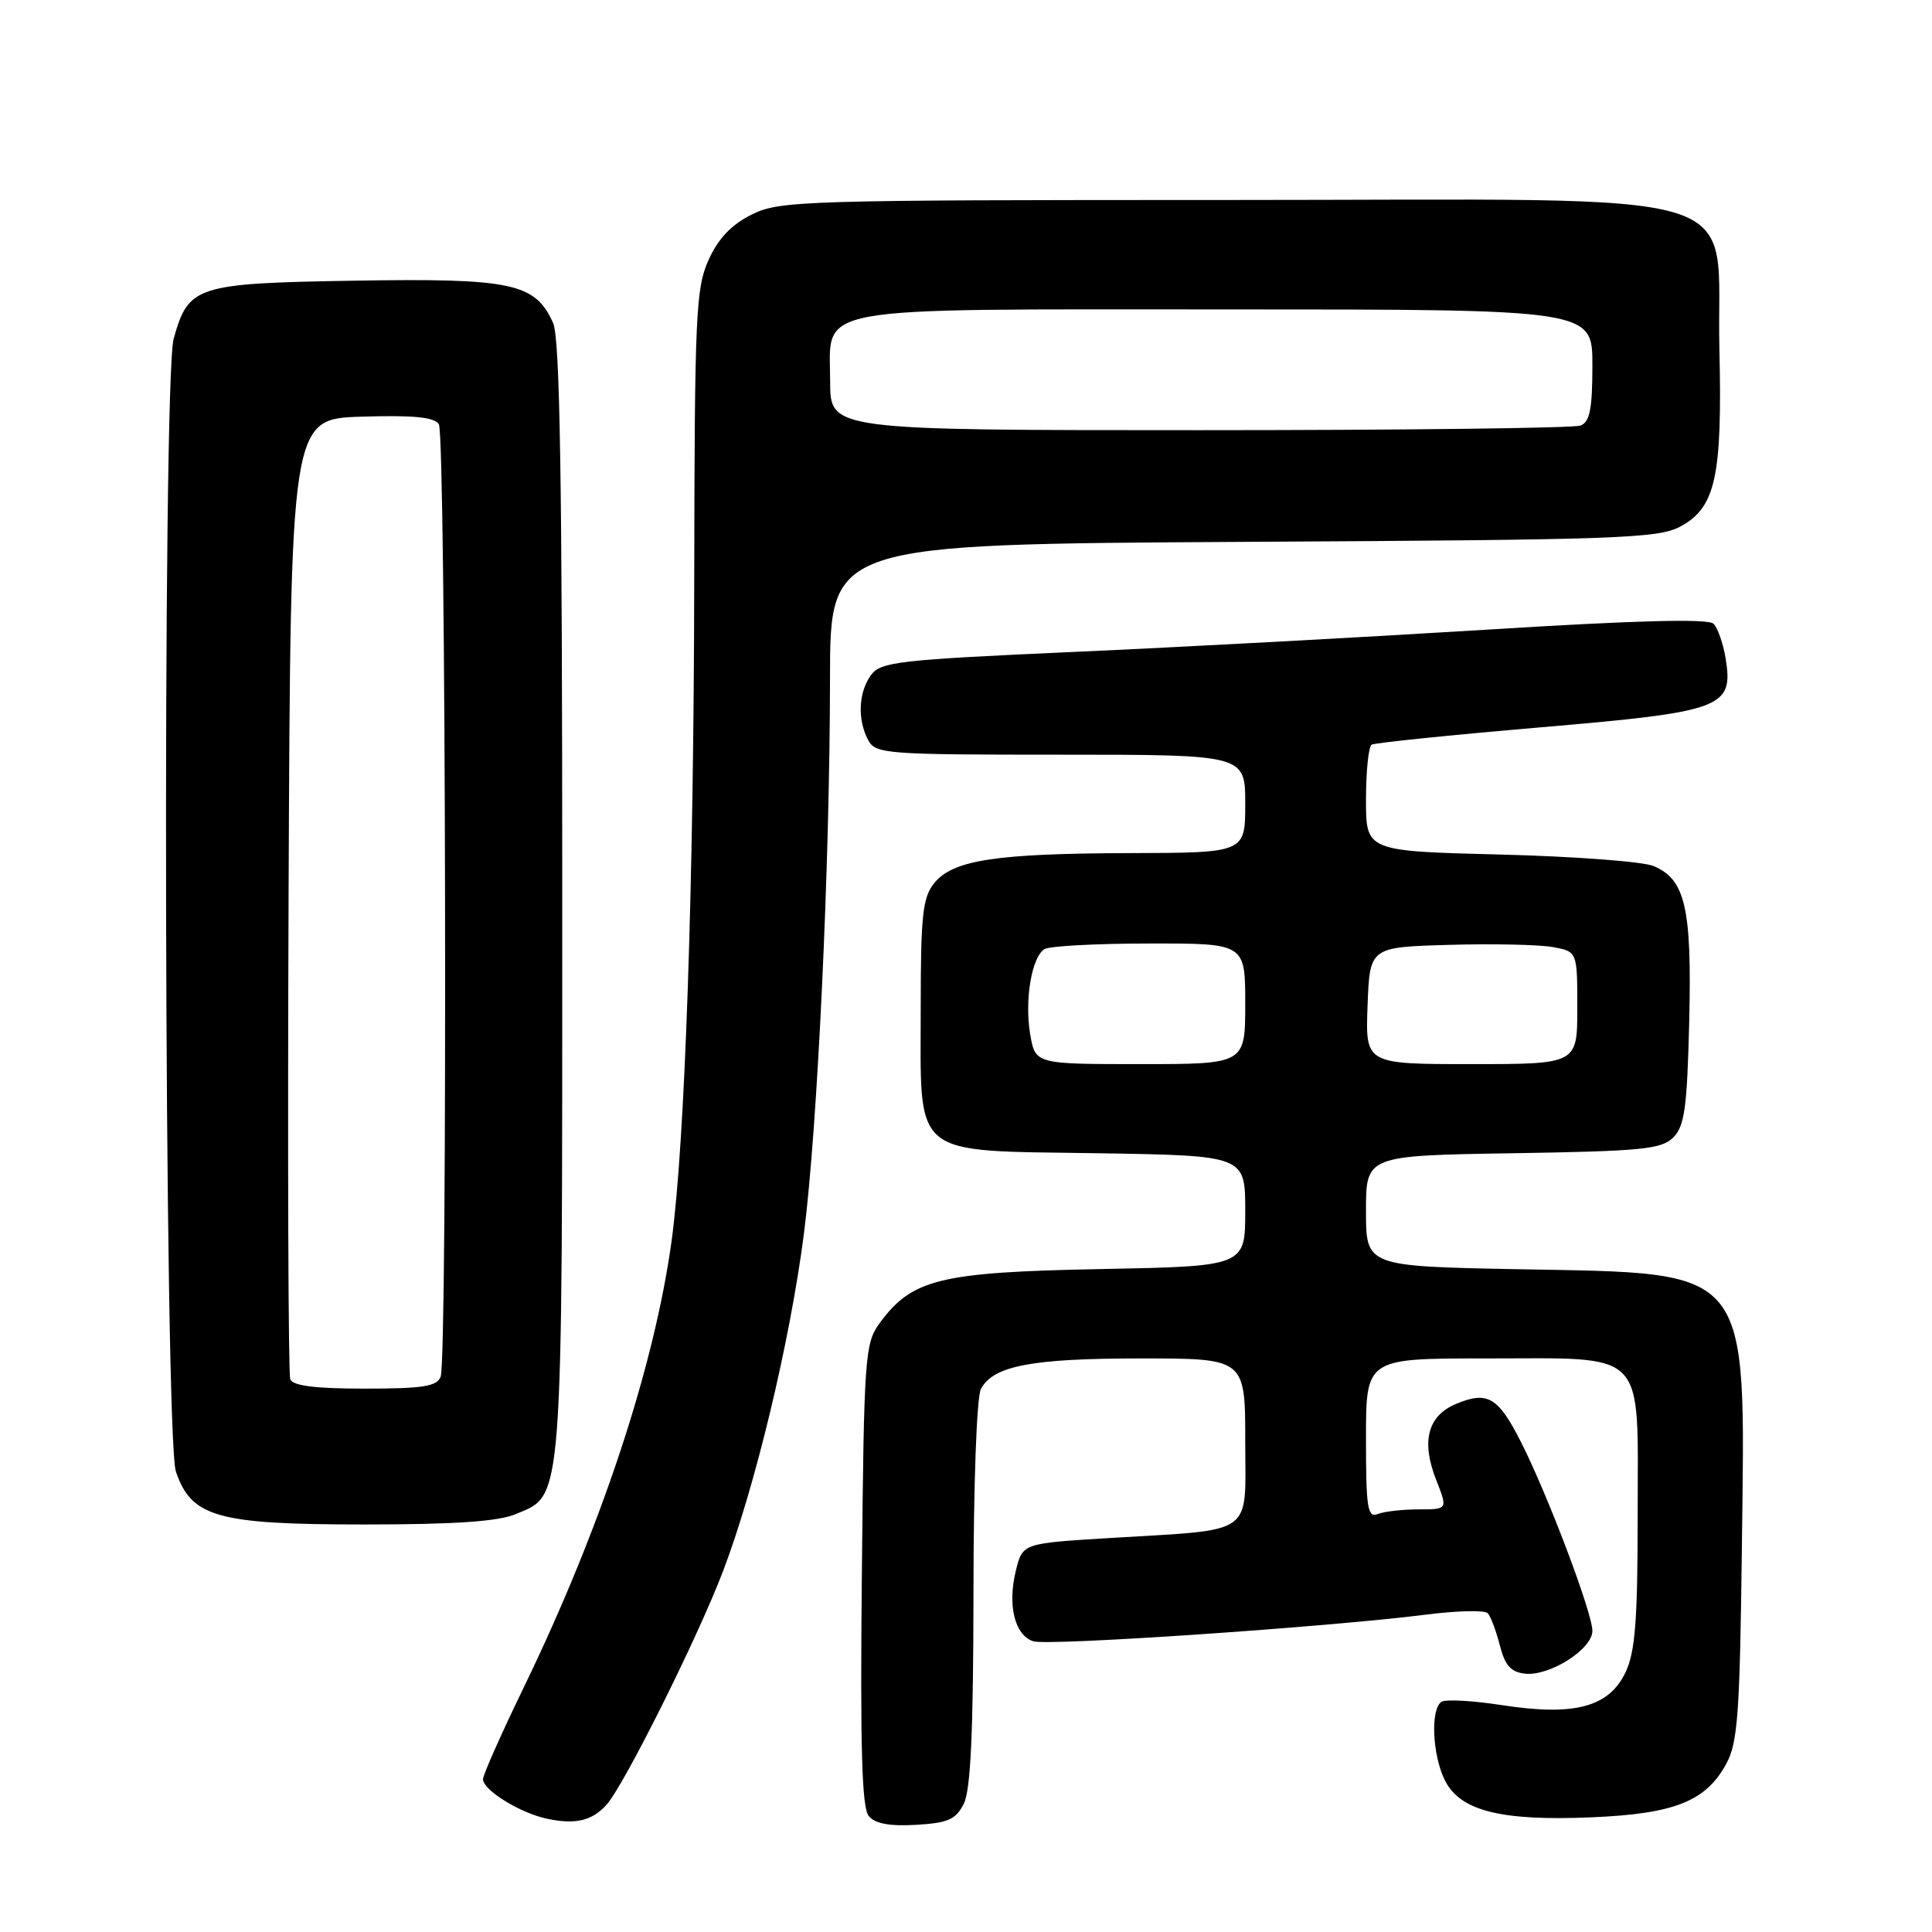 <?xml version="1.0" encoding="UTF-8" standalone="no"?>
<!DOCTYPE svg PUBLIC "-//W3C//DTD SVG 1.1//EN" "http://www.w3.org/Graphics/SVG/1.1/DTD/svg11.dtd" >
<svg xmlns="http://www.w3.org/2000/svg" xmlns:xlink="http://www.w3.org/1999/xlink" version="1.1" viewBox="0 0 256 256">
 <g >
 <path fill="currentColor"
d=" M 80.36 239.15 C 82.69 236.56 92.40 217.11 95.79 208.23 C 100.05 197.07 104.68 177.77 106.52 163.50 C 108.33 149.38 109.96 114.79 109.98 89.80 C 110.00 72.11 110.00 72.11 164.75 71.80 C 214.73 71.53 219.78 71.35 222.71 69.74 C 227.33 67.22 228.22 63.12 227.83 46.27 C 227.32 24.40 234.24 26.50 162.73 26.50 C 106.29 26.50 103.32 26.59 99.62 28.42 C 96.93 29.76 95.18 31.59 93.90 34.42 C 92.20 38.15 92.04 41.72 91.99 76.50 C 91.94 117.30 90.76 151.61 88.98 164.50 C 86.66 181.26 79.59 202.58 69.39 223.61 C 66.43 229.72 64.00 235.19 64.00 235.75 C 64.00 237.20 68.90 240.23 72.48 240.99 C 76.24 241.79 78.44 241.27 80.36 239.15 Z  M 127.71 239.00 C 128.62 237.19 128.97 229.52 128.99 211.18 C 128.99 196.61 129.42 185.09 129.98 184.04 C 131.62 180.97 136.69 180.00 151.15 180.00 C 165.00 180.00 165.00 180.00 165.00 190.95 C 165.00 203.71 166.56 202.60 147.00 203.80 C 135.50 204.50 135.50 204.50 134.61 208.11 C 133.47 212.71 134.46 216.69 136.92 217.48 C 138.92 218.11 175.88 215.60 188.93 213.95 C 193.04 213.42 196.72 213.34 197.12 213.75 C 197.52 214.16 198.24 216.07 198.73 218.00 C 199.41 220.67 200.19 221.56 202.06 221.77 C 205.32 222.13 211.00 218.53 211.00 216.10 C 211.00 213.72 205.09 198.08 201.54 191.08 C 198.52 185.12 197.12 184.29 192.97 186.01 C 189.18 187.58 188.29 190.95 190.29 196.07 C 191.84 200.00 191.84 200.00 188.00 200.00 C 185.89 200.00 183.45 200.27 182.58 200.61 C 181.20 201.14 181.00 199.87 181.00 190.61 C 181.00 180.00 181.00 180.00 196.78 180.00 C 218.48 180.00 217.00 178.49 217.00 200.66 C 217.00 214.71 216.68 218.87 215.39 221.59 C 213.20 226.20 208.62 227.42 199.09 225.95 C 195.22 225.35 191.59 225.14 191.02 225.49 C 189.50 226.43 189.79 232.69 191.51 236.01 C 193.56 239.98 199.01 241.32 211.00 240.80 C 221.89 240.33 226.03 238.68 228.73 233.73 C 230.27 230.93 230.54 227.10 230.81 204.86 C 231.26 167.42 232.36 168.77 201.25 168.18 C 181.00 167.79 181.00 167.79 181.00 160.46 C 181.00 153.12 181.00 153.12 200.47 152.81 C 217.55 152.54 220.15 152.28 221.72 150.72 C 223.22 149.22 223.55 146.77 223.83 135.37 C 224.19 120.30 223.32 116.51 219.09 114.75 C 217.67 114.16 208.51 113.47 198.75 113.23 C 181.00 112.78 181.00 112.78 181.00 105.95 C 181.00 102.19 181.34 98.92 181.75 98.67 C 182.16 98.43 192.16 97.40 203.97 96.39 C 228.35 94.31 229.72 93.80 228.65 87.22 C 228.33 85.27 227.61 83.21 227.05 82.65 C 226.35 81.95 216.75 82.20 196.92 83.44 C 180.91 84.43 156.34 85.76 142.32 86.38 C 119.03 87.43 116.70 87.69 115.41 89.45 C 113.75 91.73 113.59 95.36 115.04 98.07 C 116.02 99.90 117.37 100.00 140.54 100.00 C 165.00 100.00 165.00 100.00 165.00 106.50 C 165.00 113.00 165.00 113.00 149.75 113.04 C 131.90 113.09 126.26 113.96 123.79 117.02 C 122.26 118.90 122.00 121.28 122.00 133.50 C 122.00 153.66 120.49 152.42 145.41 152.81 C 165.00 153.12 165.00 153.12 165.00 160.45 C 165.00 167.79 165.00 167.79 145.75 168.16 C 124.54 168.57 120.84 169.48 116.56 175.32 C 114.60 178.00 114.48 179.66 114.20 208.65 C 113.97 231.51 114.20 239.53 115.11 240.63 C 115.95 241.65 117.87 242.00 121.39 241.80 C 125.63 241.55 126.65 241.10 127.71 239.00 Z  M 68.36 200.62 C 74.67 197.99 74.50 200.20 74.50 119.00 C 74.50 63.75 74.20 44.83 73.29 42.80 C 70.93 37.51 67.82 36.85 47.04 37.19 C 25.94 37.54 24.97 37.85 23.01 44.90 C 21.49 50.38 21.76 190.48 23.31 195.00 C 25.37 201.04 28.79 202.00 48.28 202.00 C 60.27 202.00 66.00 201.61 68.36 200.62 Z  M 110.00 50.56 C 110.00 40.34 106.37 41.00 162.72 41.00 C 211.00 41.00 211.00 41.00 211.00 48.39 C 211.00 54.21 210.66 55.92 209.42 56.39 C 208.55 56.73 185.82 57.00 158.92 57.00 C 110.00 57.00 110.00 57.00 110.00 50.56 Z  M 136.50 137.02 C 135.75 132.53 136.69 126.87 138.38 125.77 C 138.99 125.36 145.24 125.02 152.25 125.02 C 165.00 125.00 165.00 125.00 165.00 133.00 C 165.00 141.00 165.00 141.00 151.09 141.00 C 137.18 141.00 137.18 141.00 136.50 137.02 Z  M 181.21 133.25 C 181.50 125.50 181.50 125.50 192.00 125.20 C 197.78 125.03 203.96 125.17 205.75 125.49 C 209.00 126.09 209.00 126.09 209.00 133.55 C 209.00 141.00 209.00 141.00 194.96 141.00 C 180.92 141.00 180.92 141.00 181.21 133.25 Z  M 38.46 182.75 C 38.20 182.06 38.10 153.15 38.24 118.50 C 38.50 55.50 38.50 55.50 47.92 55.21 C 54.78 55.00 57.56 55.27 58.15 56.21 C 59.09 57.68 59.32 180.00 58.39 182.42 C 57.90 183.71 56.03 184.00 48.36 184.00 C 41.74 184.00 38.79 183.63 38.46 182.75 Z "/>
</g>
</svg>